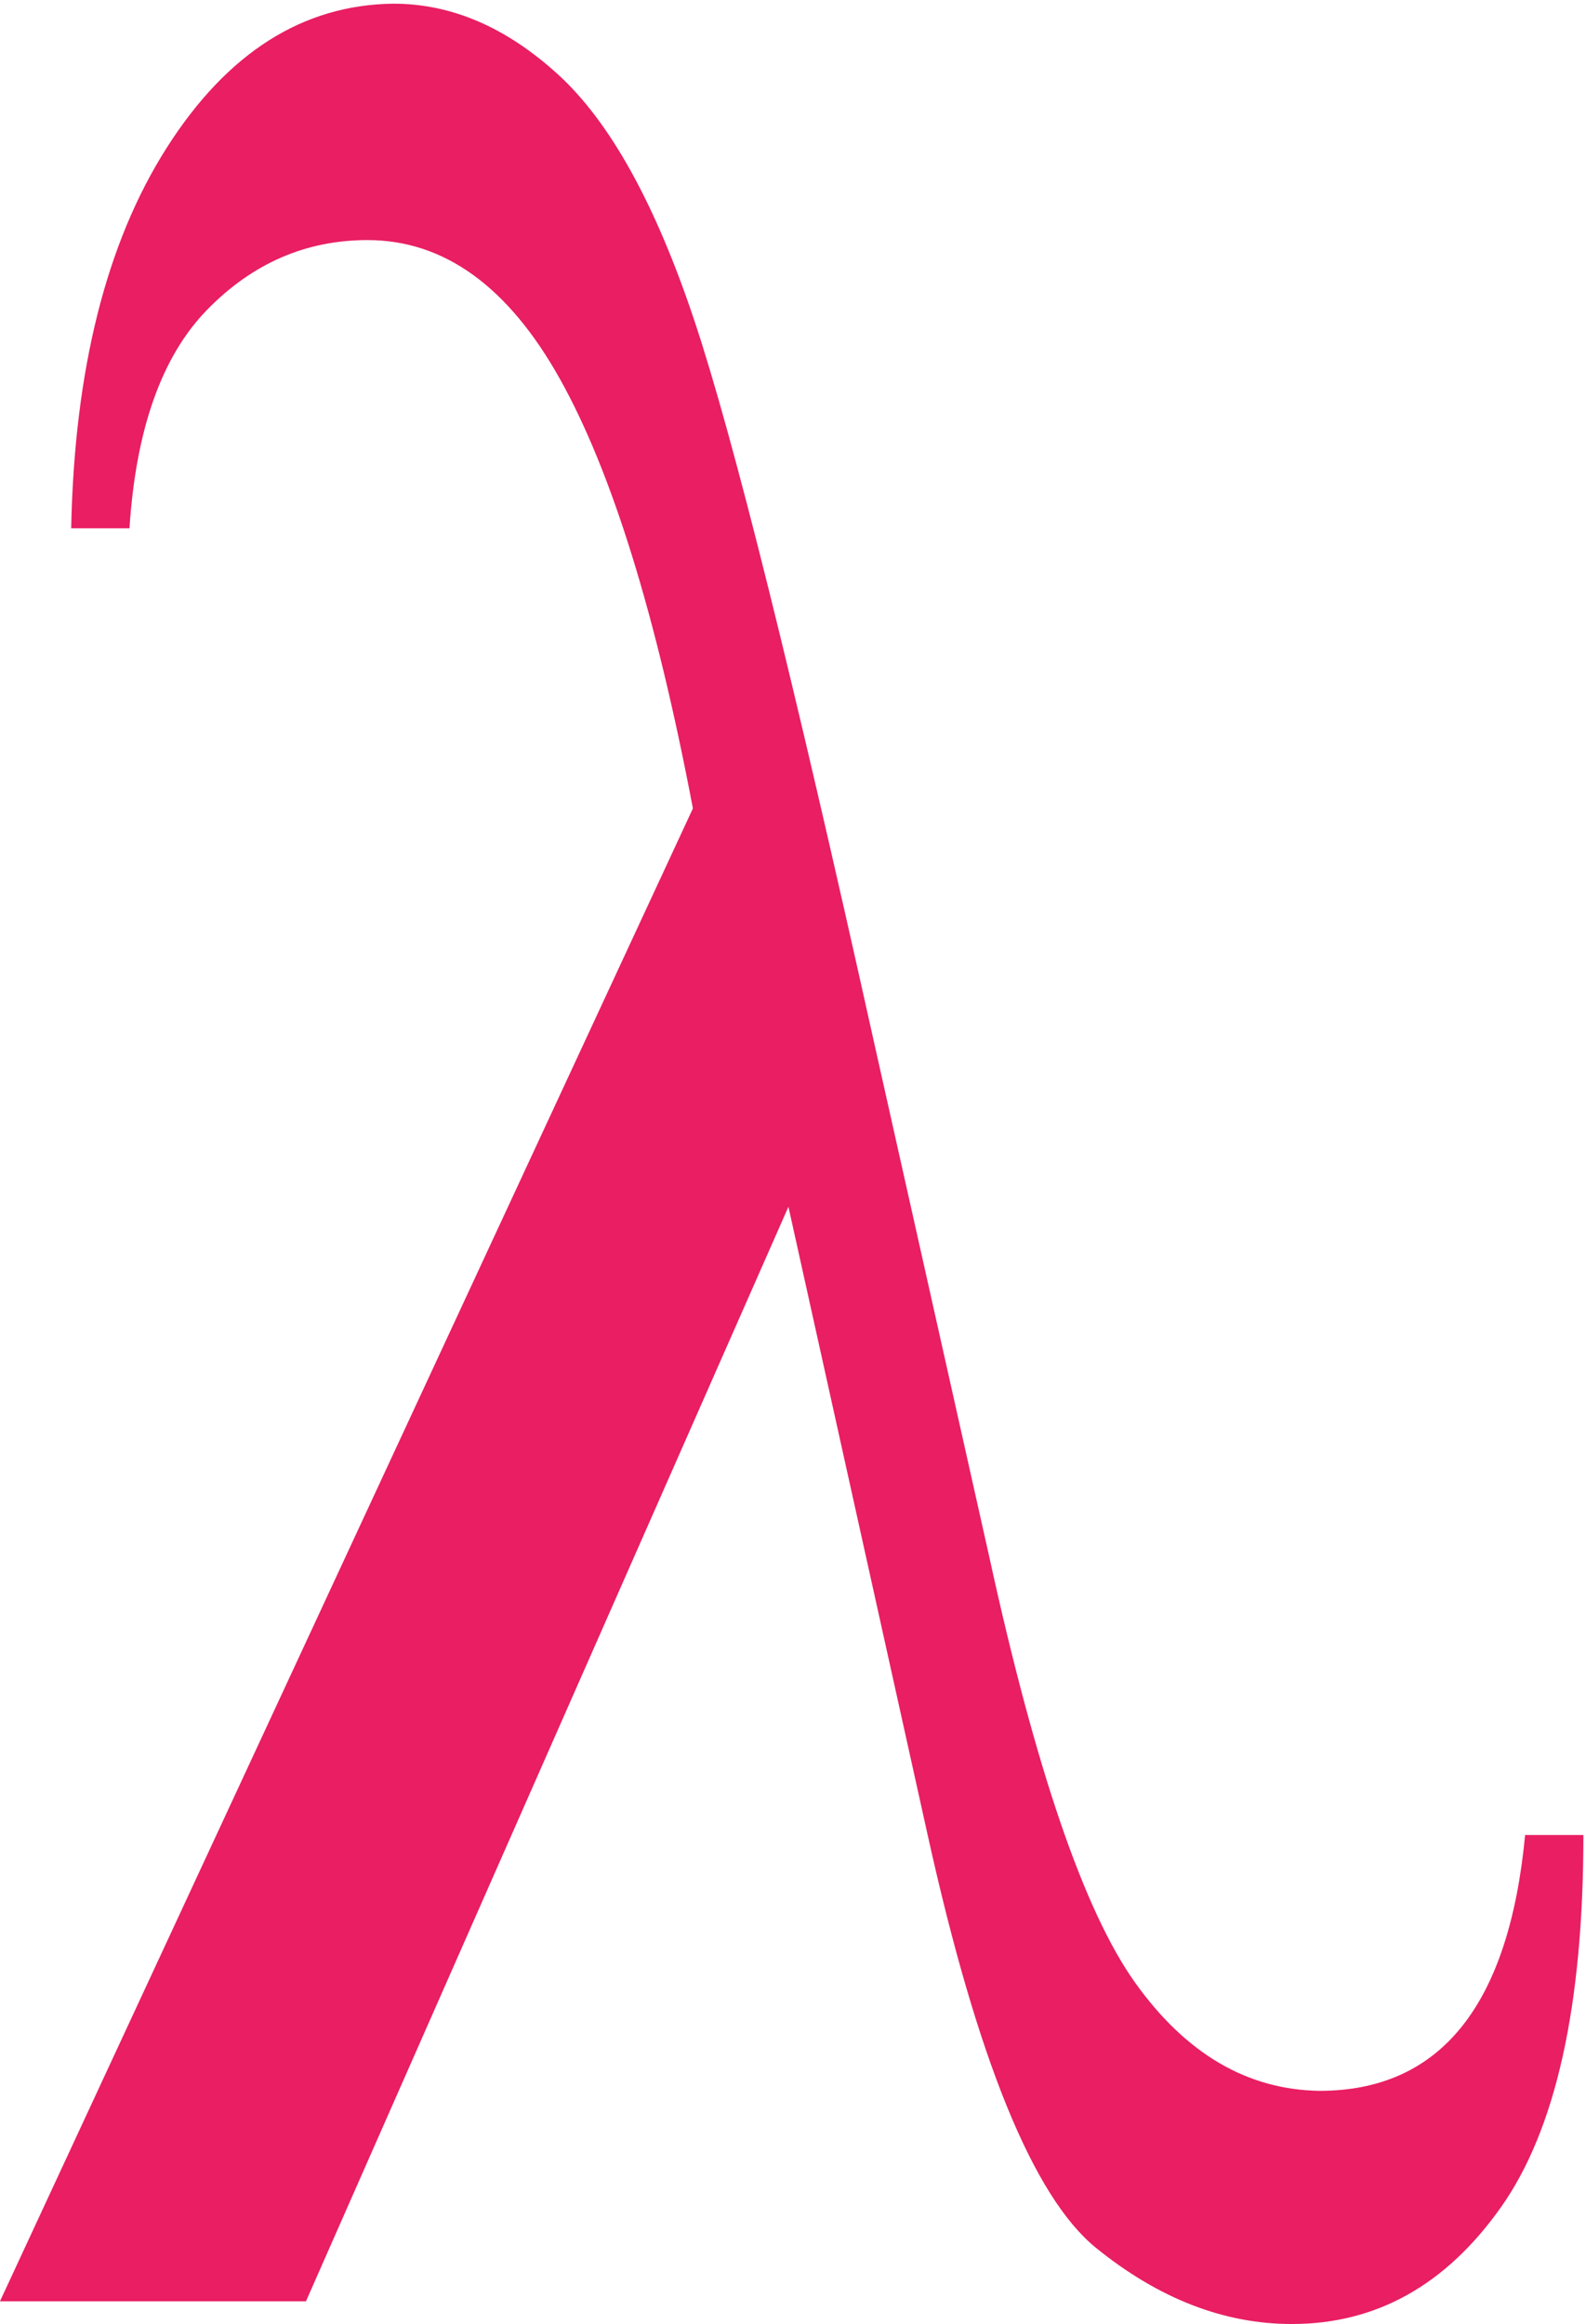 <?xml version="1.0" encoding="UTF-8" standalone="no"?>
<svg
   xmlns:dc="http://purl.org/dc/elements/1.1/"
   xmlns:cc="http://creativecommons.org/ns#"
   xmlns:rdf="http://www.w3.org/1999/02/22-rdf-syntax-ns#"
   xmlns:svg="http://www.w3.org/2000/svg"
   xmlns="http://www.w3.org/2000/svg"
   xmlns:sodipodi="http://sodipodi.sourceforge.net/DTD/sodipodi-0.dtd"
   xmlns:inkscape="http://www.inkscape.org/namespaces/inkscape"
   viewBox="0 0 232.158 340.166"
   version="1.1"
   id="svg6"
   sodipodi:docname="lambda-97846.svg"
   width="232.158"
   height="340.166"
   inkscape:version="0.92.1 r15371">
  <defs
     id="defs10" />
  <sodipodi:namedview
     pagecolor="#ffffff"
     bordercolor="#666666"
     borderopacity="1"
     objecttolerance="10"
     gridtolerance="10"
     guidetolerance="10"
     inkscape:pageopacity="0"
     inkscape:pageshadow="2"
     inkscape:window-width="1920"
     inkscape:window-height="1018"
     id="namedview8"
     showgrid="false"
     fit-margin-top="0"
     fit-margin-left="0"
     fit-margin-right="0"
     fit-margin-bottom="0"
     inkscape:zoom="0.62933333"
     inkscape:cx="116.0805"
     inkscape:cy="170.08332"
     inkscape:window-x="-8"
     inkscape:window-y="-8"
     inkscape:window-maximized="1"
     inkscape:current-layer="svg6" />
  <g
     transform="matrix(0.237,0,0,-0.237,-5.934,336.842)"
     id="g4"
     style="fill:#e91e63;fill-opacity:1">
    <path
       d="m 967,288 h 36 C 1003,182.67 986,106 952,58 918,10 875,-14 823,-14 781,-14 740.667,1.667 702,33 663.333,64.333 628.667,149.33 598,288 L 512,676 214,0 H 25 l 428,922 c -22.667,119.33 -50,207.67 -82,265 -32,57.33 -71.667,86 -119,86 -38,0 -71,-14.333 -99,-43 -28,-28.667 -44,-73.667 -48,-135 H 69 c 2,98 21.667,176.33 59,235 37.333,58.67 84,88.333 140,89 36,0 70,-14.667 102,-44 32,-29.333 60,-80 84,-152 24,-72 61,-220.67 111,-446 l 71,-317 c 28.667,-131.33 58.667,-219 90,-263 31.333,-44 69.333,-66.333 114,-67 74.667,0 117,52.667 127,158 z"
       id="path2"
       style="fill:#e91e63;fill-opacity:1"
       inkscape:connector-curvature="0" />
  </g>
</svg>
